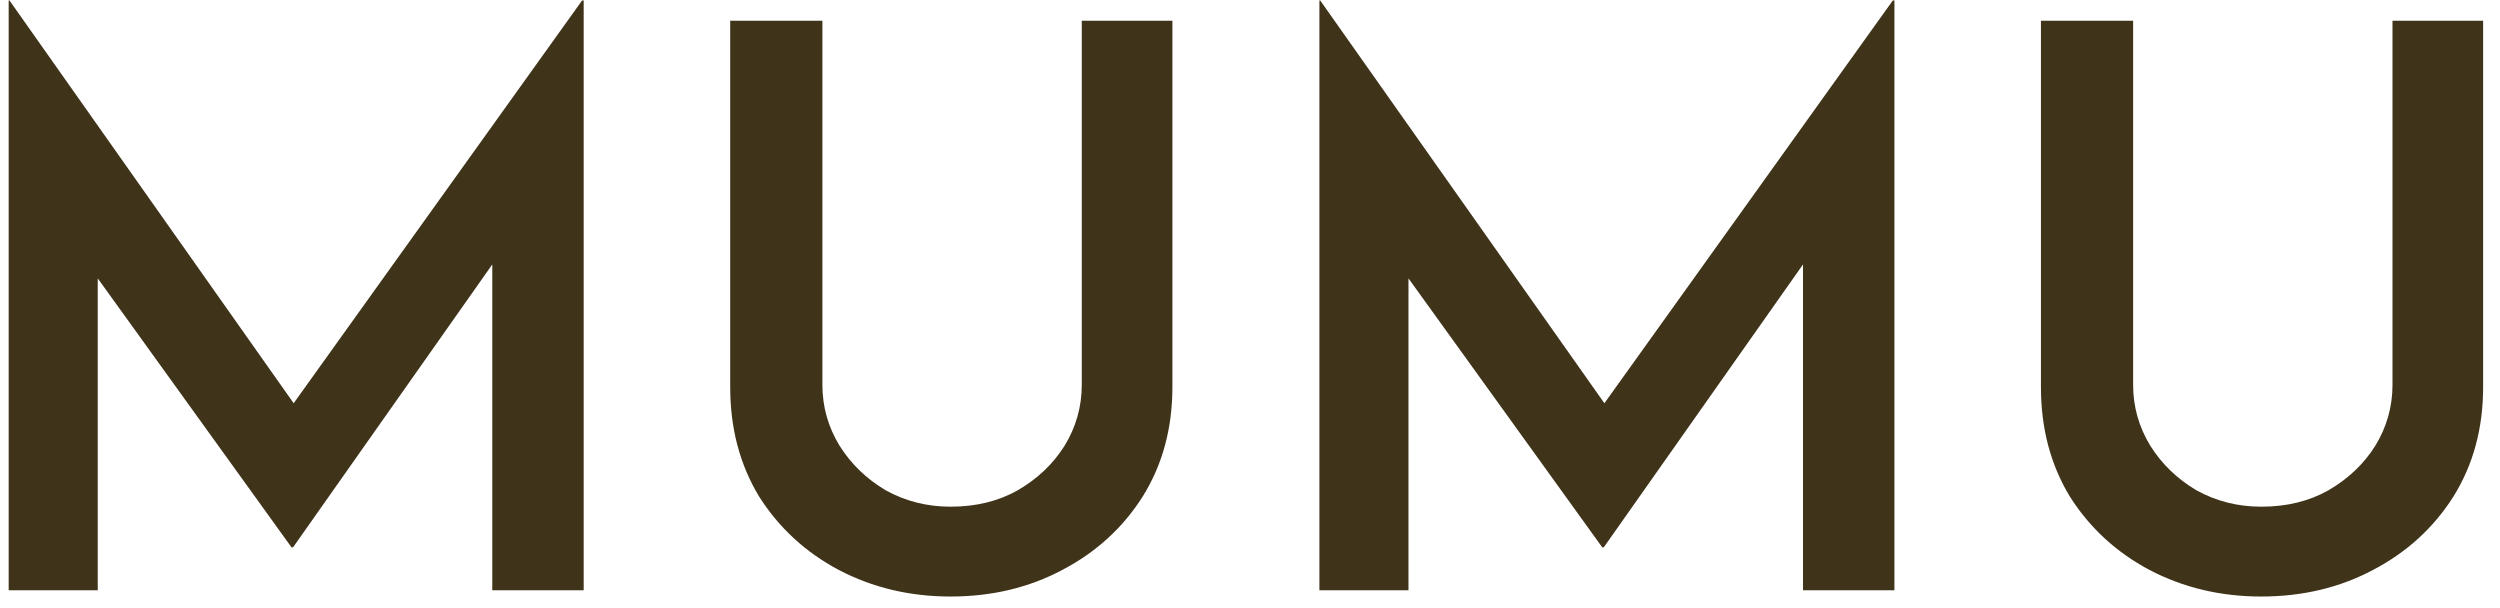 <svg width="144" height="35" viewBox="0 0 144 35" fill="none" xmlns="http://www.w3.org/2000/svg">
<path d="M0.5 34V0.025H0.545L18.23 25.09L15.935 24.595L33.53 0.025H33.62V34H28.355V12.04L28.67 14.785L16.88 31.525H16.79L4.73 14.785L5.63 12.265V34H0.5ZM47.37 22.165C47.37 23.425 47.7 24.595 48.36 25.675C49.02 26.725 49.905 27.58 51.015 28.24C52.155 28.87 53.4 29.185 54.75 29.185C56.22 29.185 57.51 28.87 58.62 28.24C59.76 27.58 60.66 26.725 61.32 25.675C61.98 24.595 62.31 23.425 62.31 22.165V1.195H67.53V22.3C67.53 24.67 66.96 26.77 65.82 28.6C64.68 30.4 63.135 31.81 61.185 32.83C59.265 33.85 57.12 34.36 54.75 34.36C52.41 34.36 50.265 33.85 48.315 32.83C46.395 31.81 44.865 30.4 43.725 28.6C42.615 26.77 42.06 24.67 42.06 22.3V1.195H47.37V22.165ZM75.998 34V0.025H76.043L93.728 25.09L91.433 24.595L109.028 0.025H109.118V34H103.853V12.04L104.168 14.785L92.378 31.525H92.288L80.228 14.785L81.128 12.265V34H75.998ZM122.868 22.165C122.868 23.425 123.198 24.595 123.858 25.675C124.518 26.725 125.403 27.58 126.513 28.24C127.653 28.87 128.898 29.185 130.248 29.185C131.718 29.185 133.008 28.87 134.118 28.24C135.258 27.58 136.158 26.725 136.818 25.675C137.478 24.595 137.808 23.425 137.808 22.165V1.195H143.028V22.3C143.028 24.67 142.458 26.77 141.318 28.6C140.178 30.4 138.633 31.81 136.683 32.83C134.763 33.85 132.618 34.36 130.248 34.36C127.908 34.36 125.763 33.85 123.813 32.83C121.893 31.81 120.363 30.4 119.223 28.6C118.113 26.77 117.558 24.67 117.558 22.3V1.195H122.868V22.165Z" fill="#3F331A"/>
</svg>

